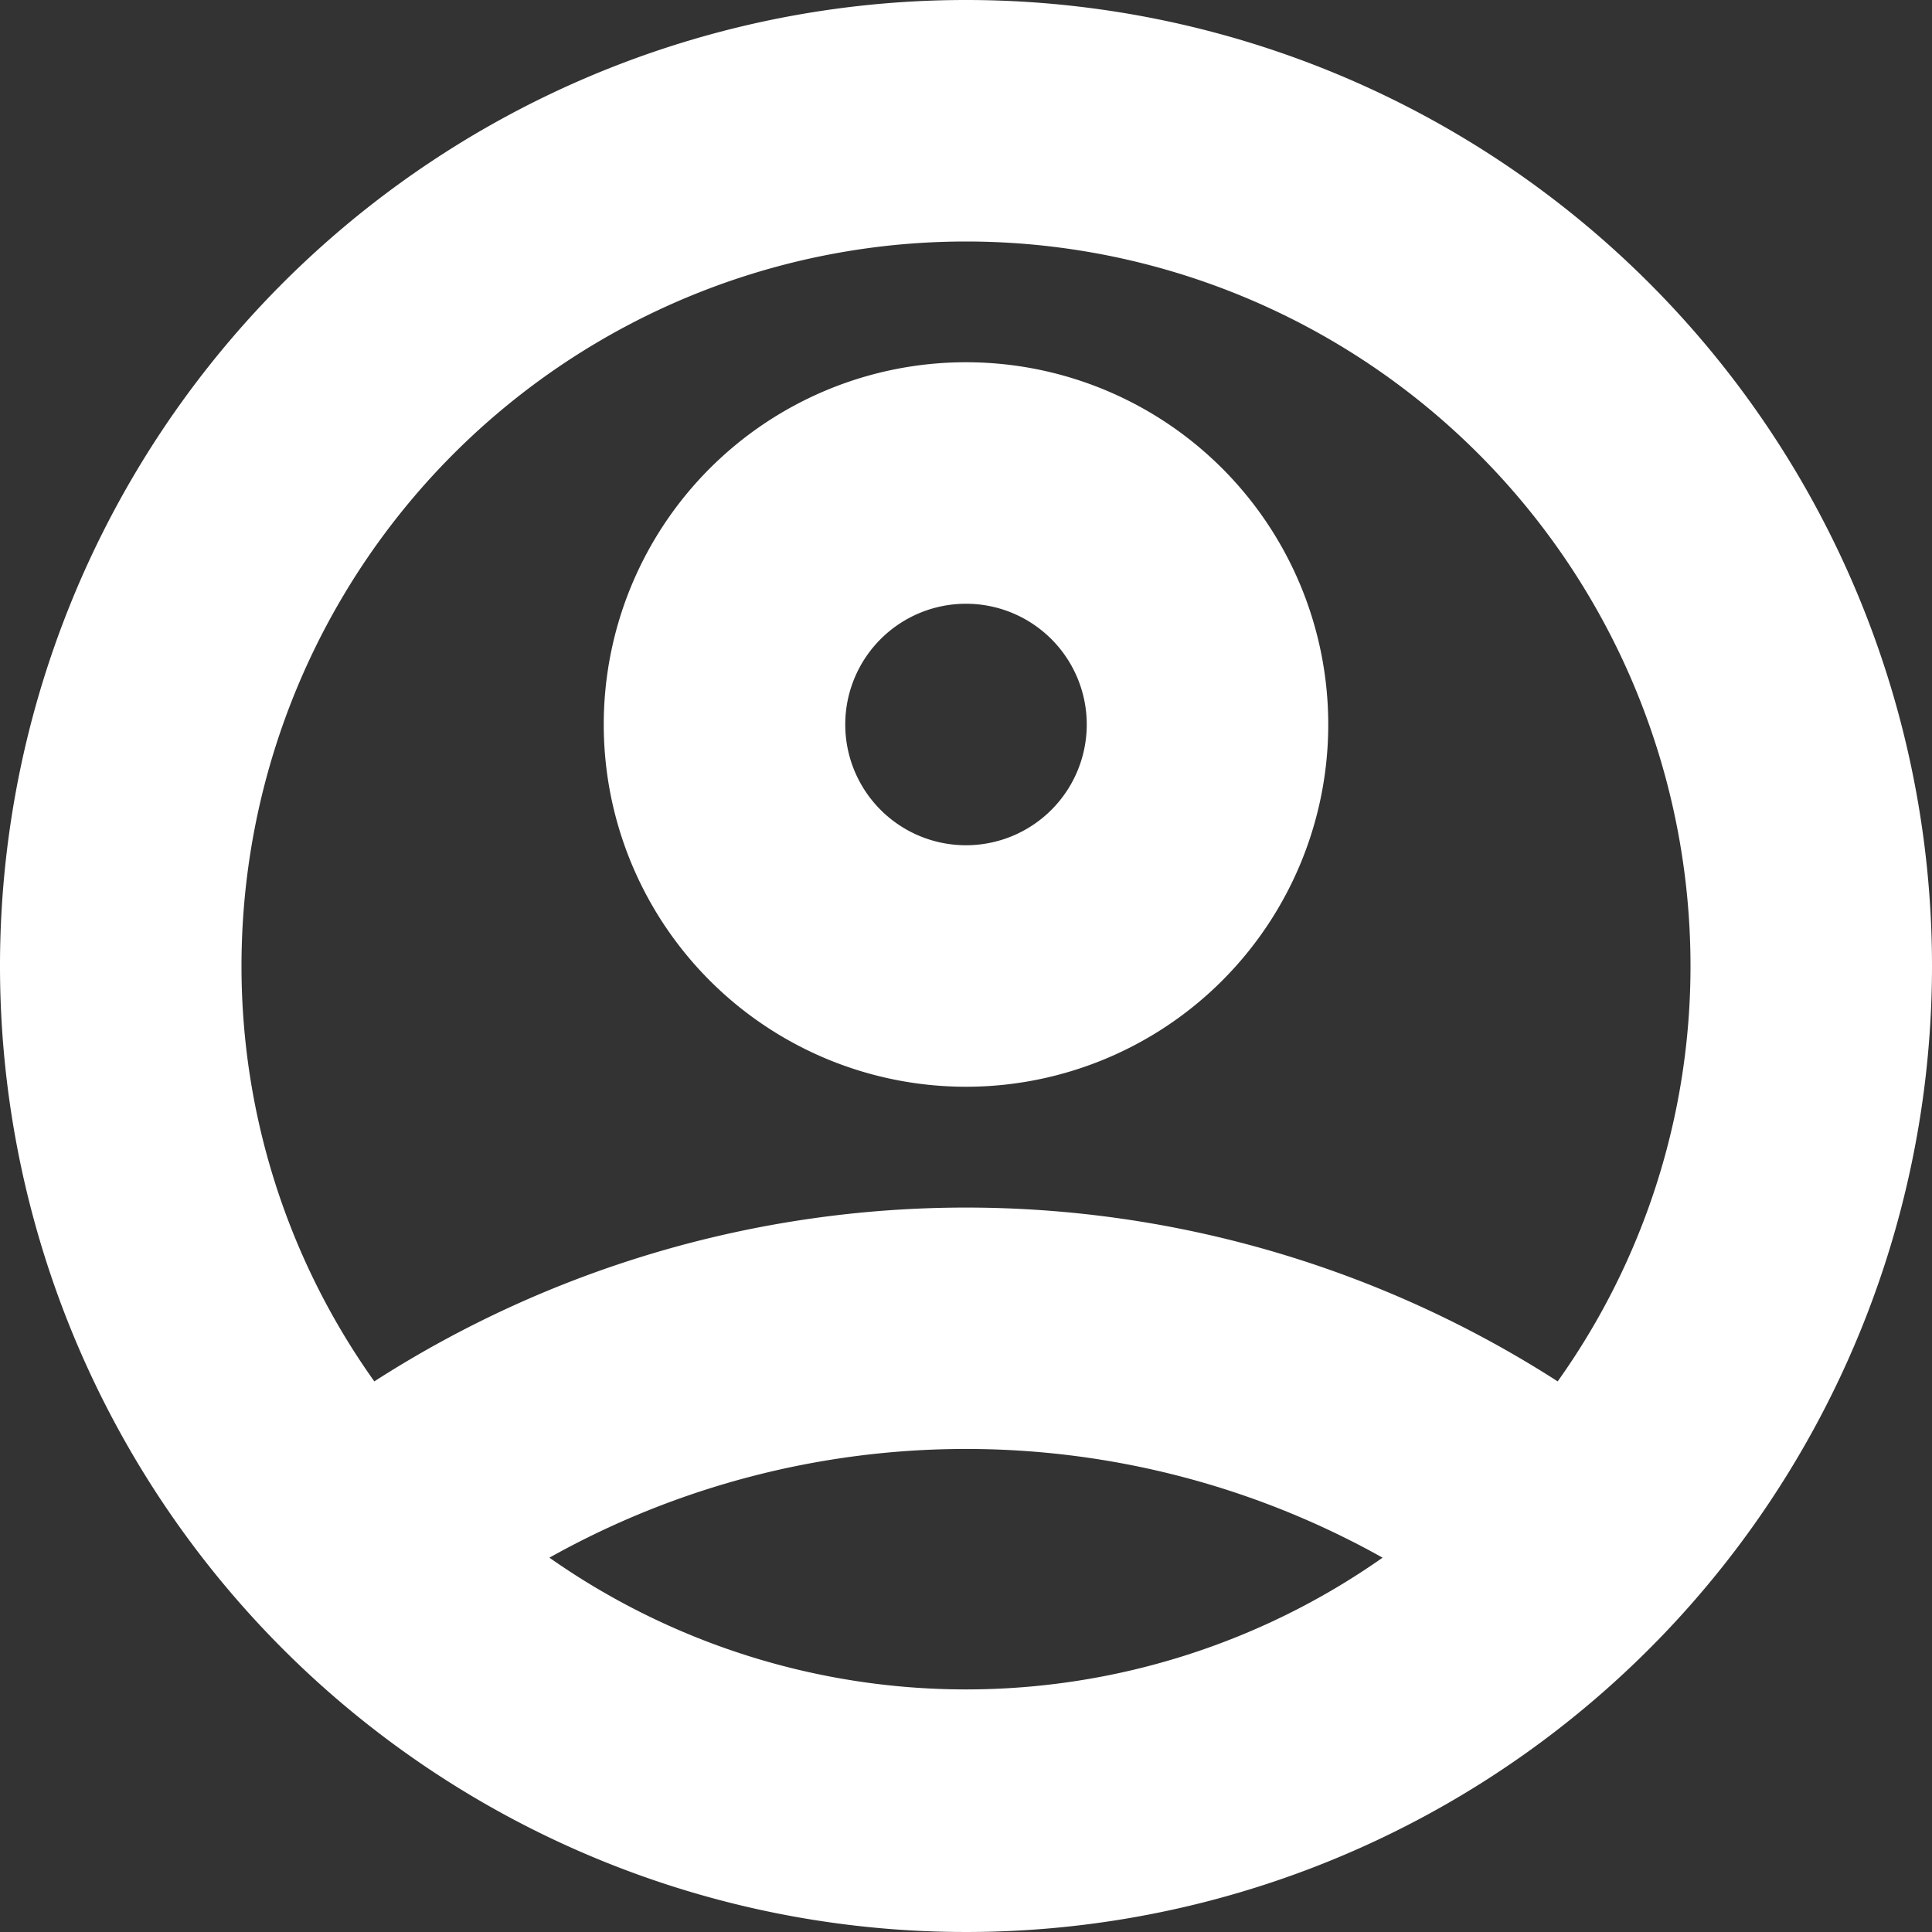 <svg id="Layer_1" data-name="Layer 1" xmlns="http://www.w3.org/2000/svg" viewBox="0 0 16 16"><rect x="0" y="0" width="16" height="16" fill="#333333" stroke="none"/><defs><style>.cls-1{fill:#fff;}.cls-2{fill:none;}</style></defs><title>profile-lht</title><path class="cls-1" d="M8,0a8,8,0,1,0,8,8A8,8,0,0,0,8,0ZM8,2a6,6,0,0,1,6,6,5.92,5.92,0,0,1-1.1,3.44,9.06,9.06,0,0,0-9.8,0A5.92,5.92,0,0,1,2,8,6,6,0,0,1,8,2ZM4.55,12.9a7.06,7.06,0,0,1,6.9,0,6,6,0,0,1-6.9,0Z" transform="translate(0 0)"/><path class="cls-1" d="M8,9A3,3,0,1,0,5,6,3,3,0,0,0,8,9ZM8,5A1,1,0,1,1,7,6,1,1,0,0,1,8,5Z" transform="translate(0 0)"/></svg>
